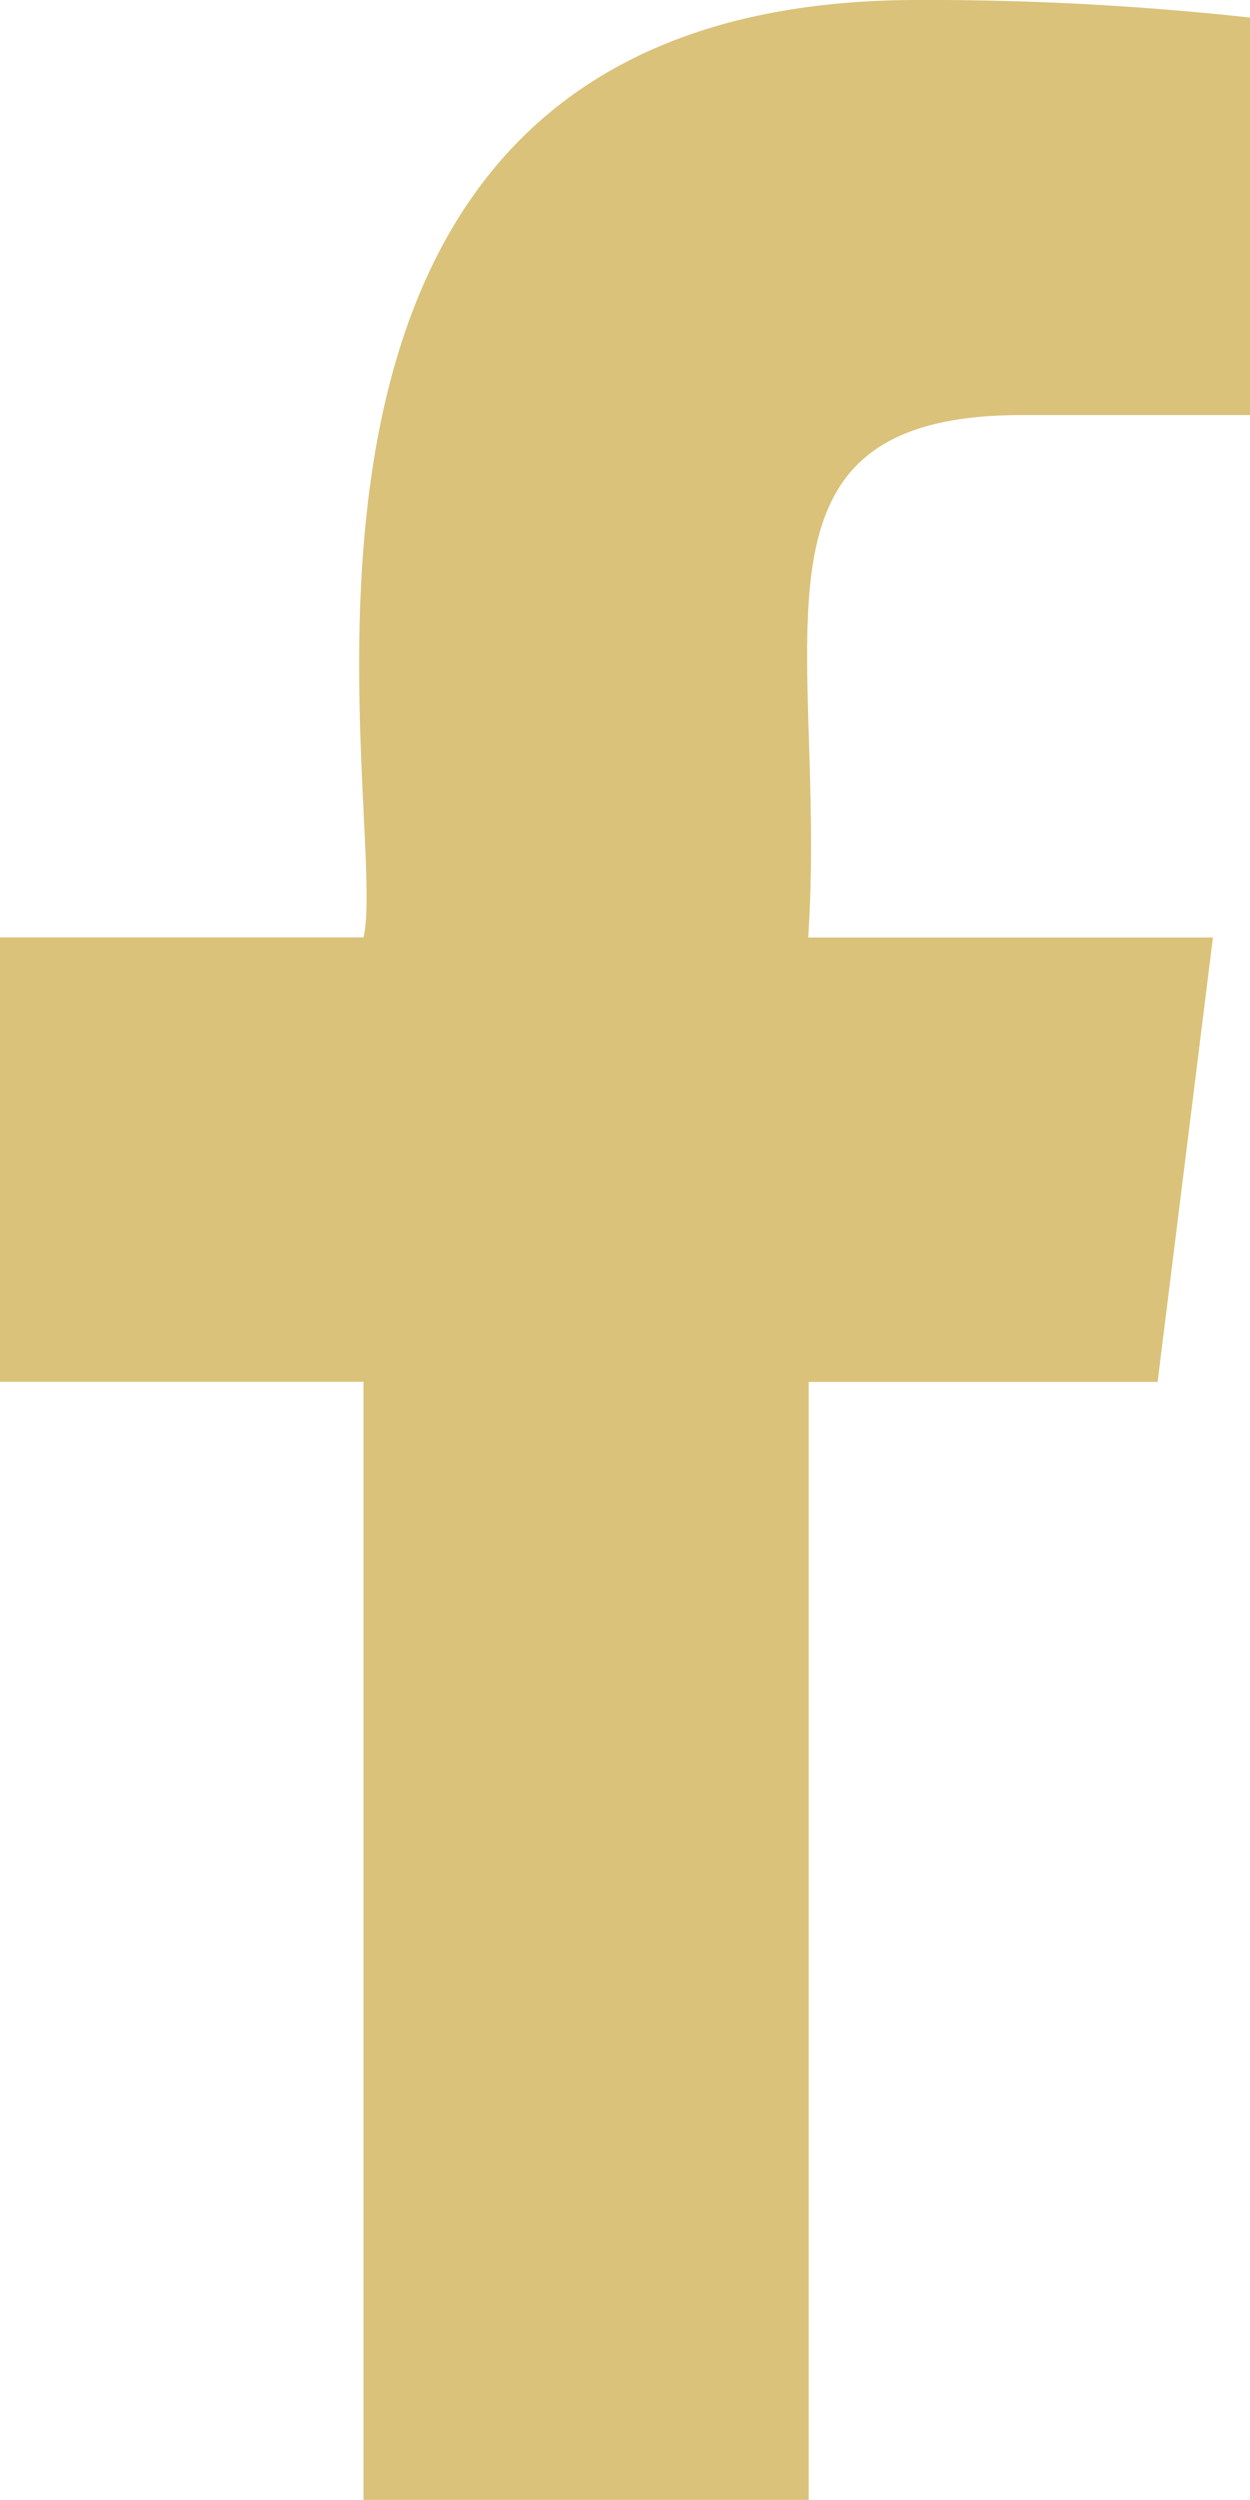 <svg xmlns="http://www.w3.org/2000/svg" width="9.673" height="19.345" viewBox="0 0 9.673 19.345">
  <path id="facebook" d="M14.094,3.212H15.86V.136A22.8,22.8,0,0,0,13.288,0C7.7,0,9.22,6.328,9,7.254H6.187v3.439H9v8.652h3.445V10.694h2.7l.428-3.439H12.441c.152-2.276-.613-4.043,1.653-4.043Z" transform="translate(-6.187)" fill="#dac27a"/>
</svg>
